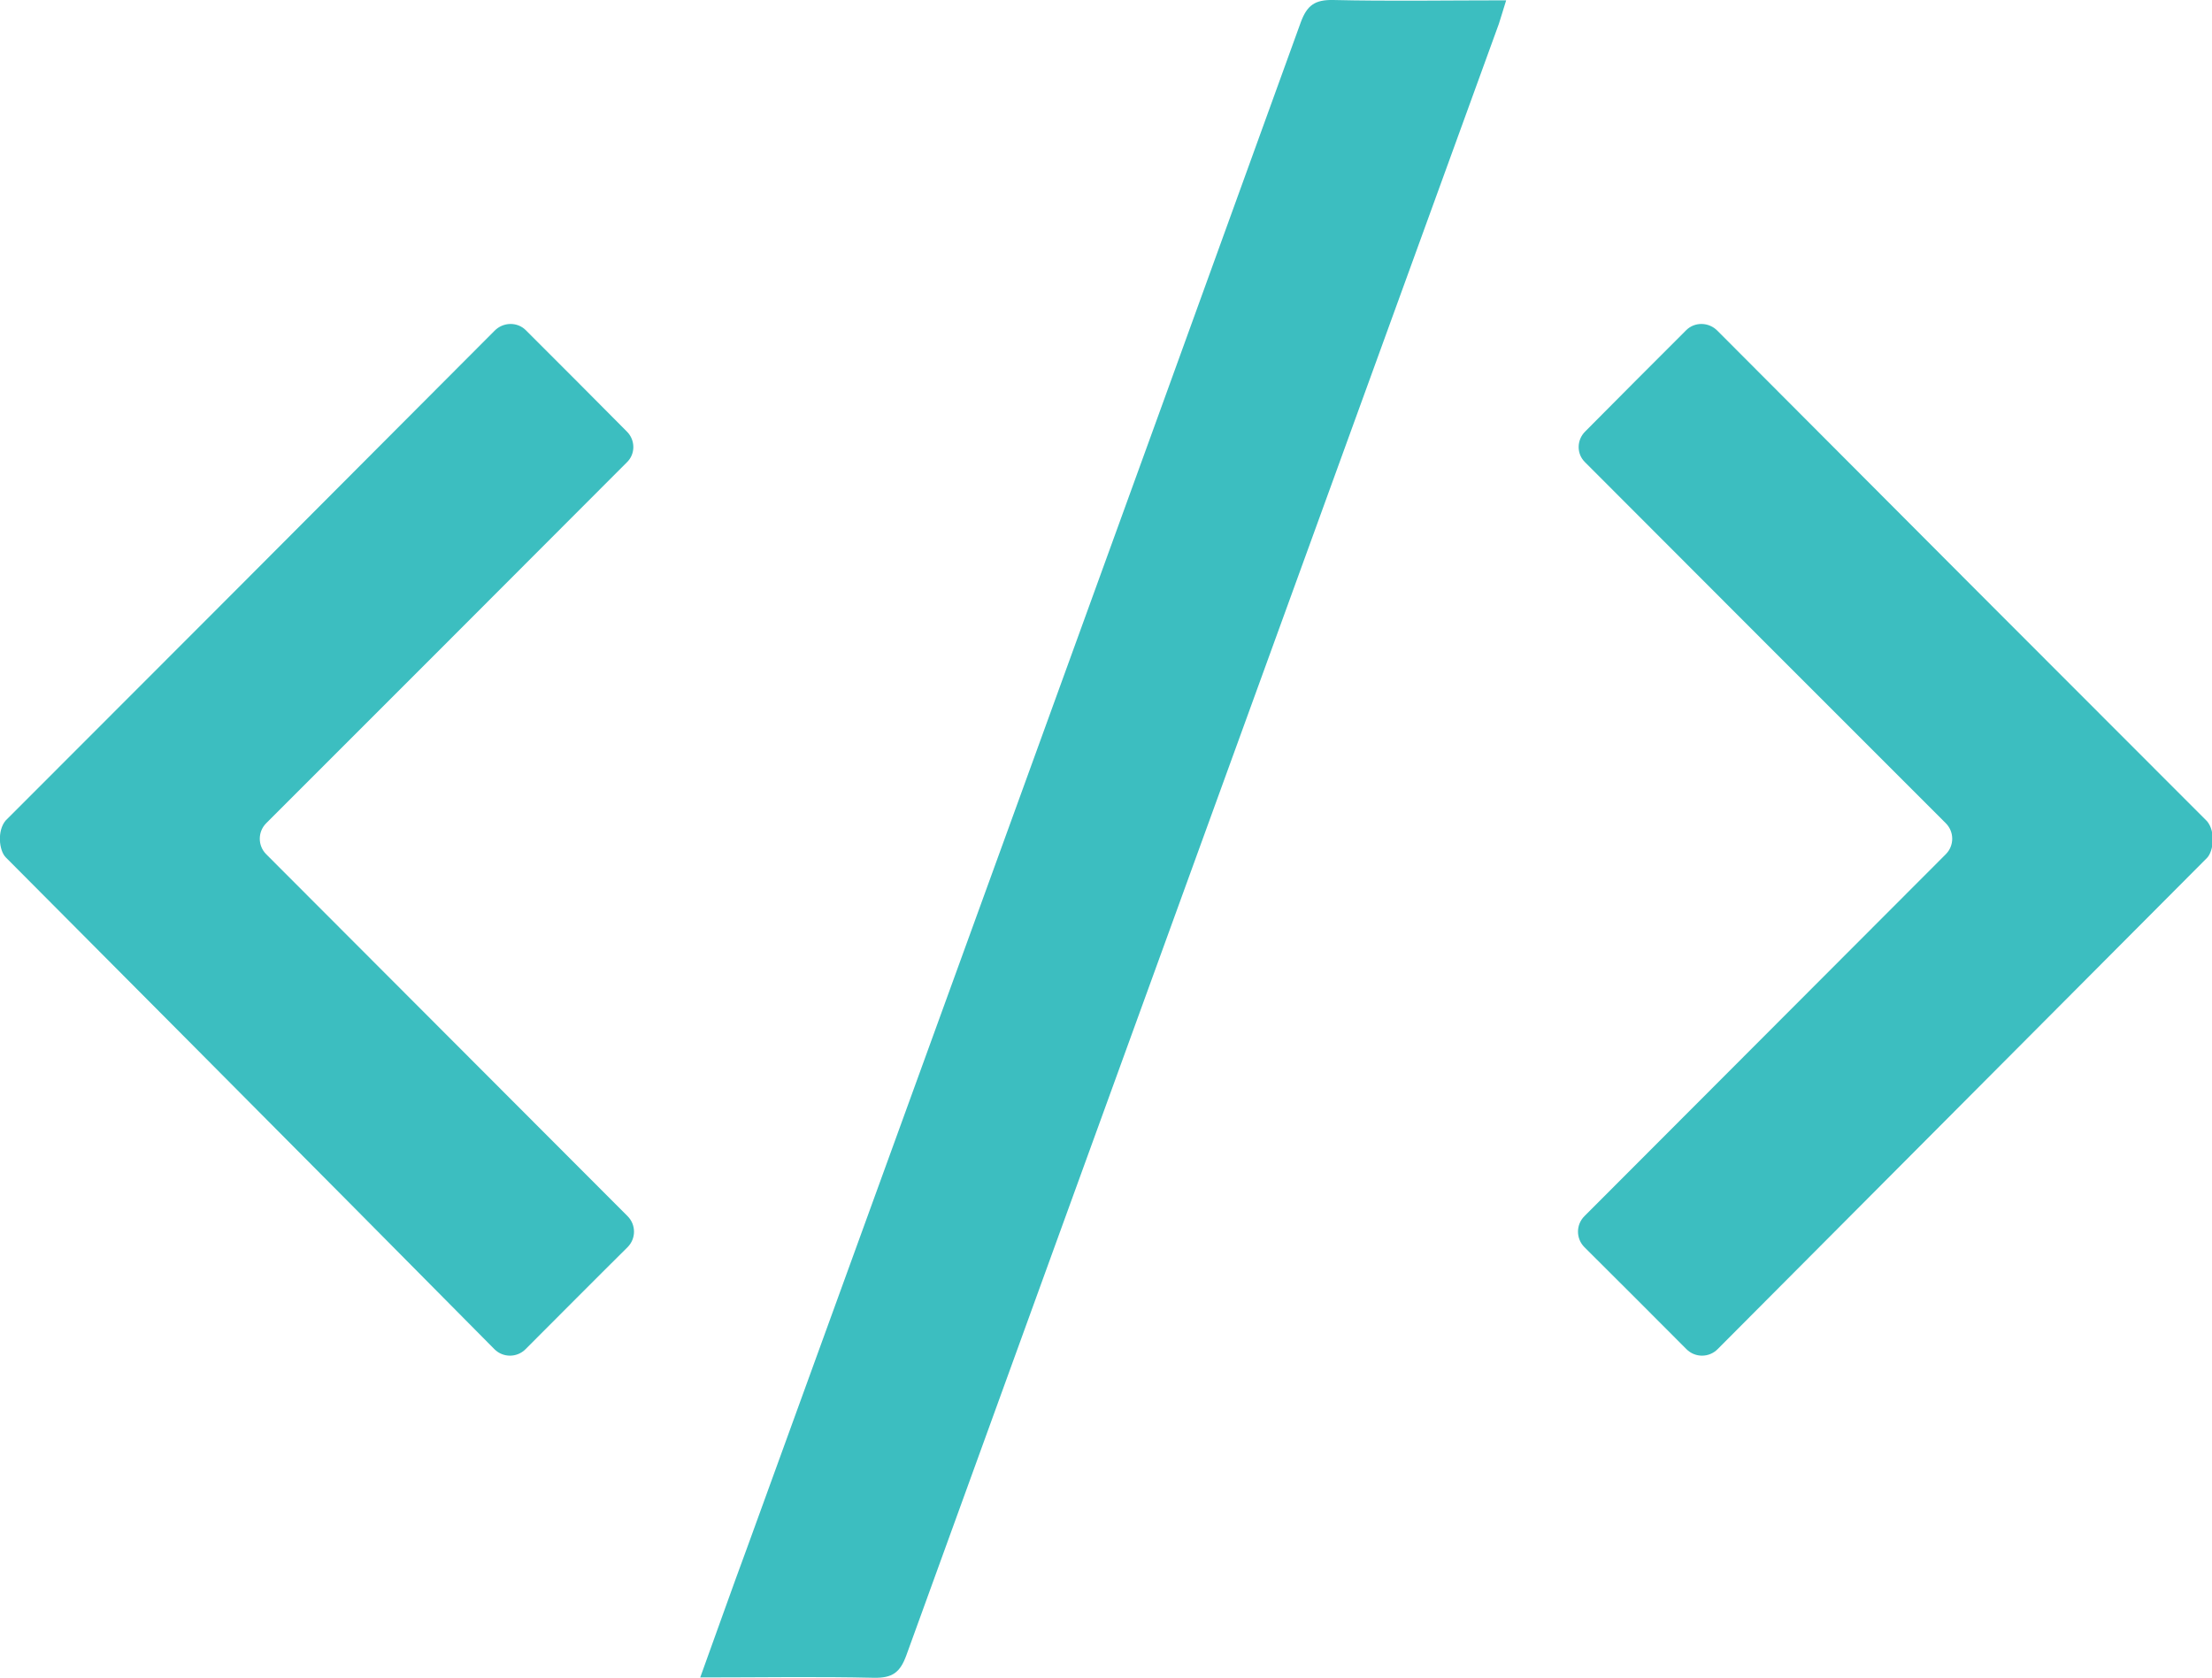 <?xml version="1.0" encoding="UTF-8"?>
<svg id="Capa_1" data-name="Capa 1" xmlns="http://www.w3.org/2000/svg" viewBox="0 0 66.97 50.82">
  <defs>
    <style>
      .cls-1 {
        fill: #3cbec0;
      }
    </style>
  </defs>
  <path class="cls-1" d="M.17,24.85h0c3.7-3.7,9.86-9.87,14.78-14.81,0,0,.02-.02,.02-.02,.26-.27,.69-.28,.95-.02,1.05,1.05,2.05,2.05,3.06,3.07,.26,.26,.26,.68,0,.93-3.6,3.61-7.25,7.26-10.92,10.93-.26,.26-.26,.68,0,.94,3.68,3.69,7.33,7.34,10.94,10.96,.26,.26,.26,.68,0,.94-1.04,1.03-2.05,2.05-3.09,3.09-.26,.26-.68,.26-.94,0C10.07,35.9,.17,25.96,.17,25.96c-.2-.21-.26-.8,0-1.11Z"/>
  <path class="cls-1" d="M21.2,50.8c.5-1.38,.95-2.66,1.42-3.93C28.21,31.47,33.81,16.08,39.38,.68c.19-.52,.43-.69,.98-.68,1.71,.04,3.43,.01,5.24,.01-.09,.28-.15,.5-.22,.71-5.98,16.47-11.97,32.94-17.94,49.41-.19,.52-.42,.69-.98,.68-1.71-.04-3.43-.01-5.27-.01Z"/>
  <path class="cls-1" d="M66.8,24.85h0c-3.7-3.7-9.86-9.87-14.78-14.81,0,0-.02-.02-.02-.02-.26-.27-.69-.28-.95-.02-1.05,1.05-2.05,2.05-3.06,3.07-.26,.26-.26,.68,0,.93,3.6,3.61,7.25,7.26,10.92,10.93,.26,.26,.26,.68,0,.94-3.68,3.69-7.33,7.34-10.94,10.96-.26,.26-.26,.68,0,.94,1.04,1.03,2.05,2.05,3.09,3.09,.26,.26,.68,.26,.94,0,4.92-4.94,14.82-14.88,14.82-14.88,.2-.21,.26-.8,0-1.11Z"/>
</svg>